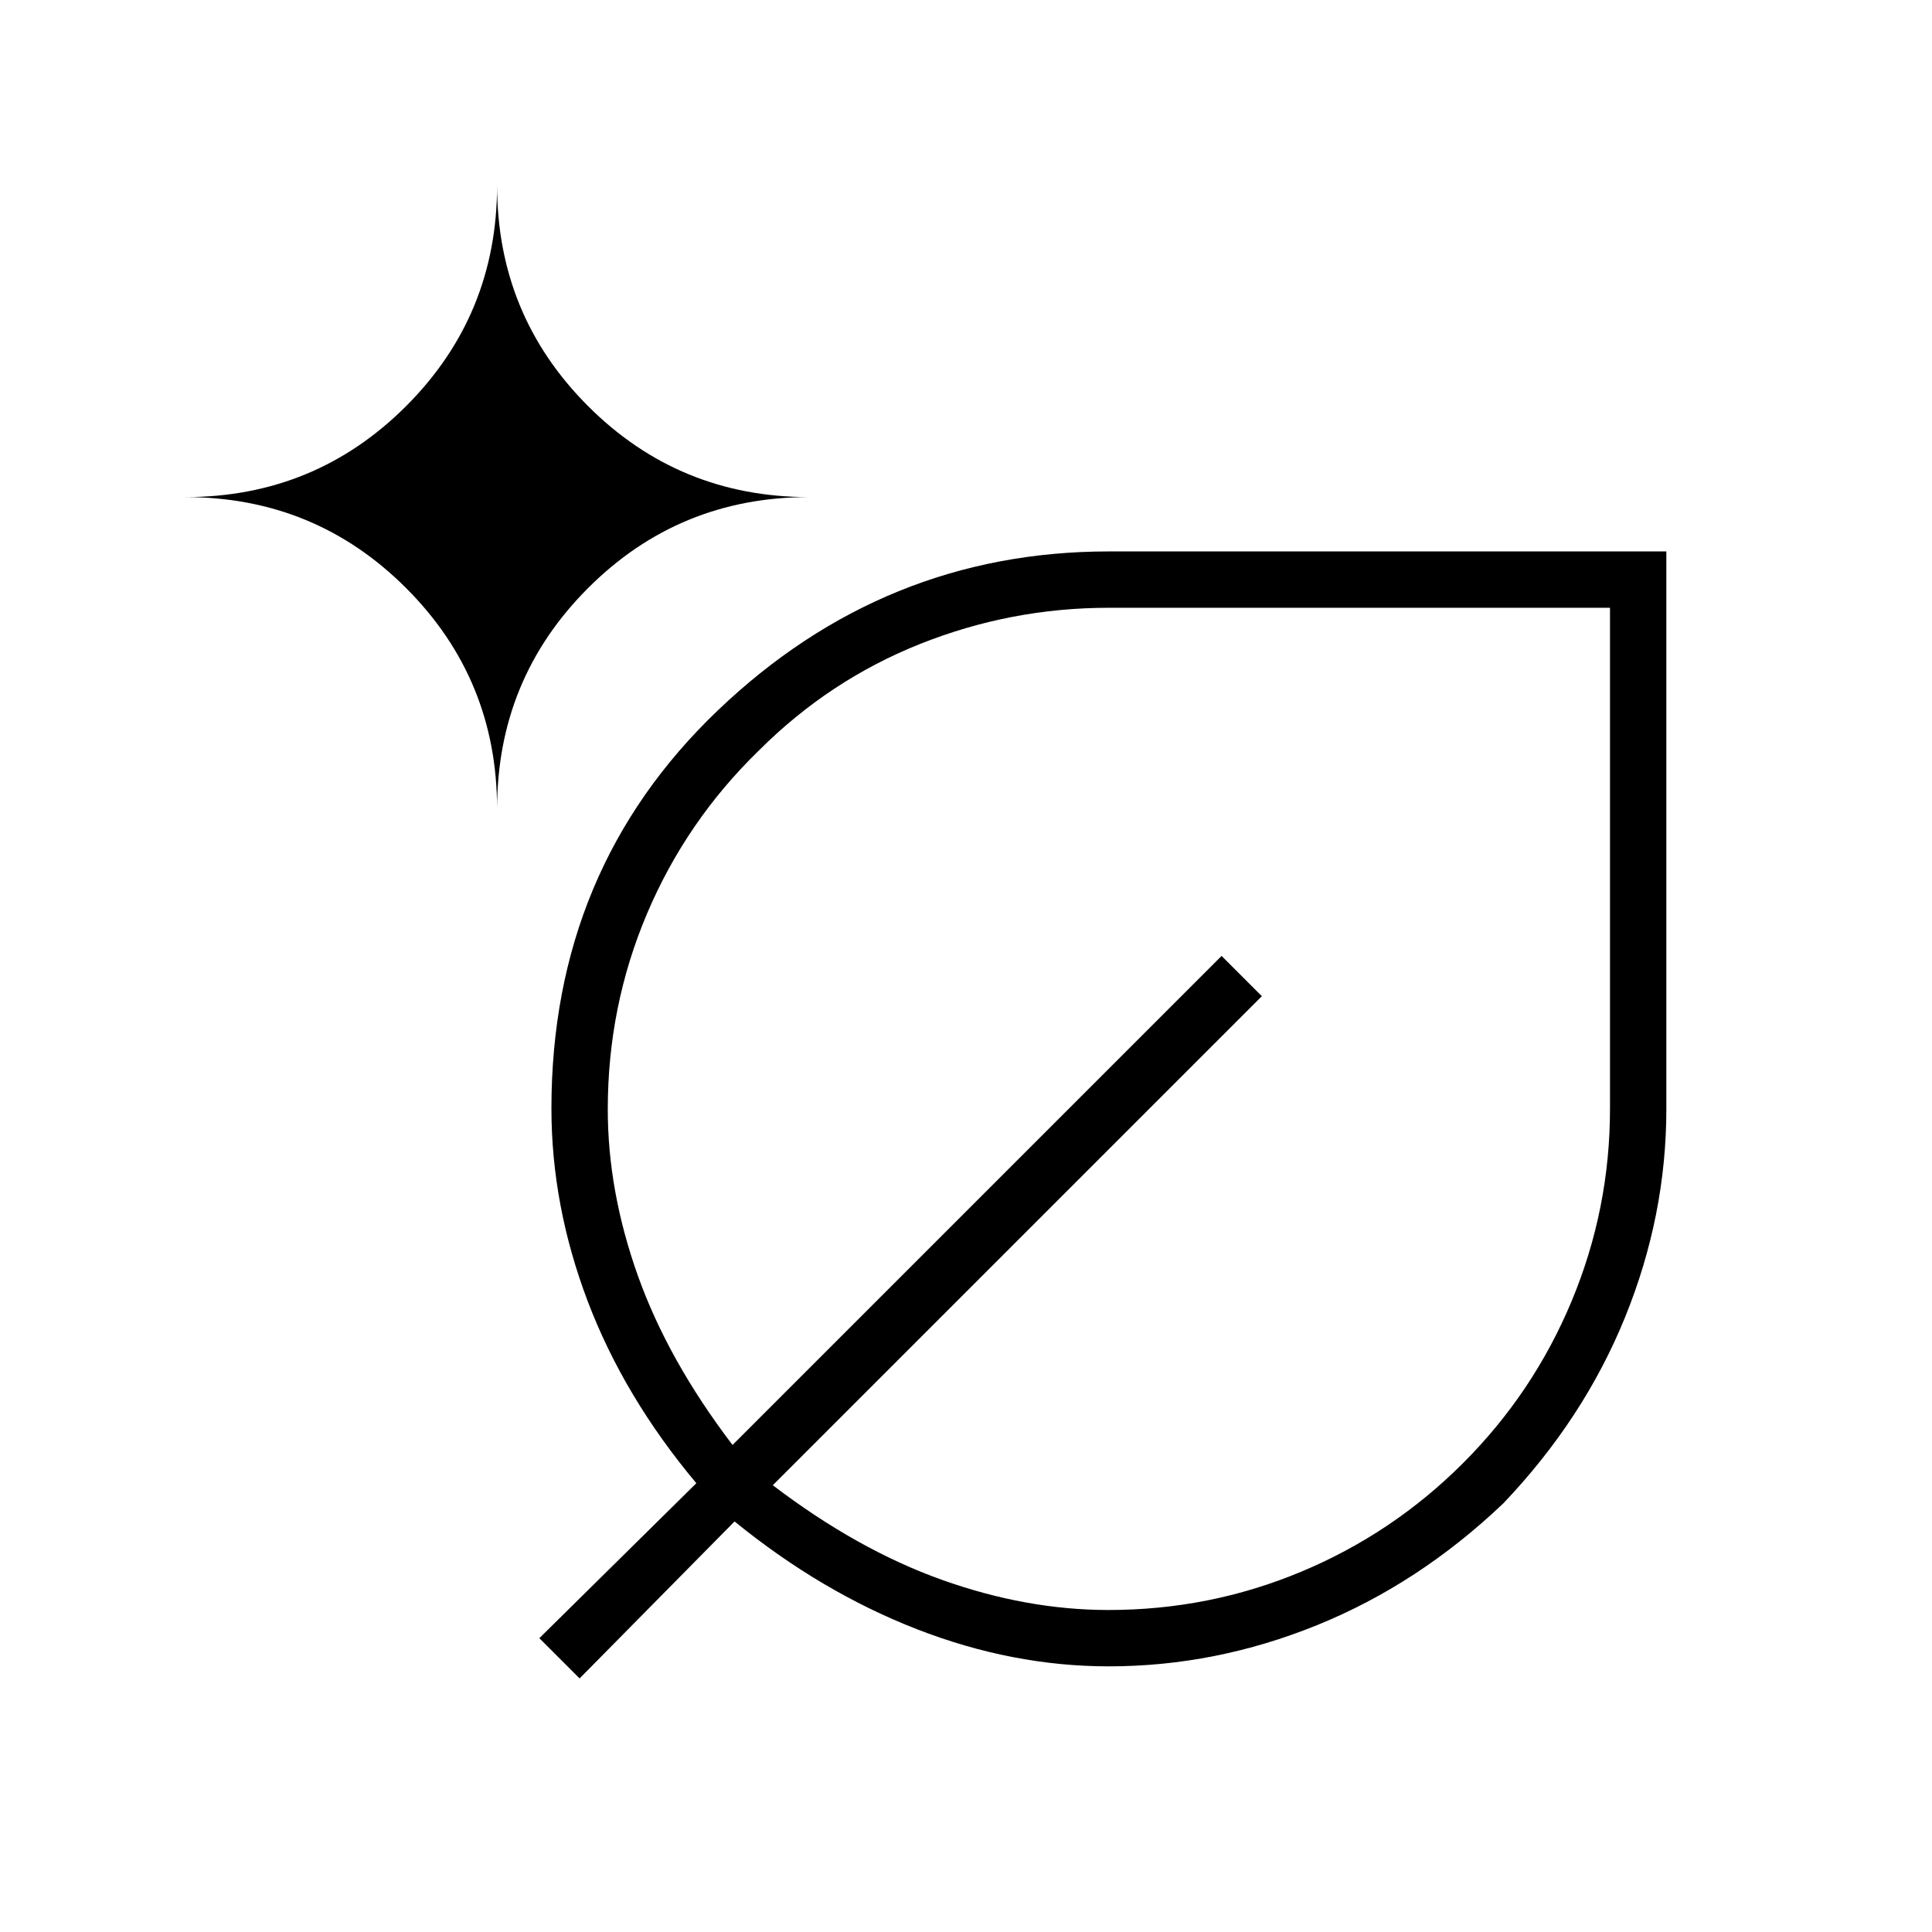 <svg xmlns="http://www.w3.org/2000/svg" height="24" viewBox="0 -960 960 960" width="24"><path d="M550.932-132Q503-132 455.5-150.5T365-204l-77 78-20-20 78-77q-36-43-54-90.5t-18-95.706Q274-528 356.667-607 439.334-686 551-686h277v277q0 53-20.5 103.5T747-213q-42 40-92.5 60.5T550.932-132ZM247-558q0-64.583 45.208-109.792Q337.417-713 402-713q-64.583 0-109.792-45.208Q247-803.417 247-868q0 64.583-45.208 109.792Q156.583-713 92-713q64.583 0 109.792 45.208Q247-622.583 247-558Zm303.793 398Q601-160 646.5-179q45.5-19 80.5-54t54-80.638q19-45.639 19-95.426V-658H551.016q-48.759 0-93.888 18Q412-622 377-587q-36 35-55.5 81T302-408.773Q302-368 317-326q15 42 47 84l243-243 20 20-243 243q42 32 84 47t82.793 15ZM551-409Zm0 0Z"/></svg>
